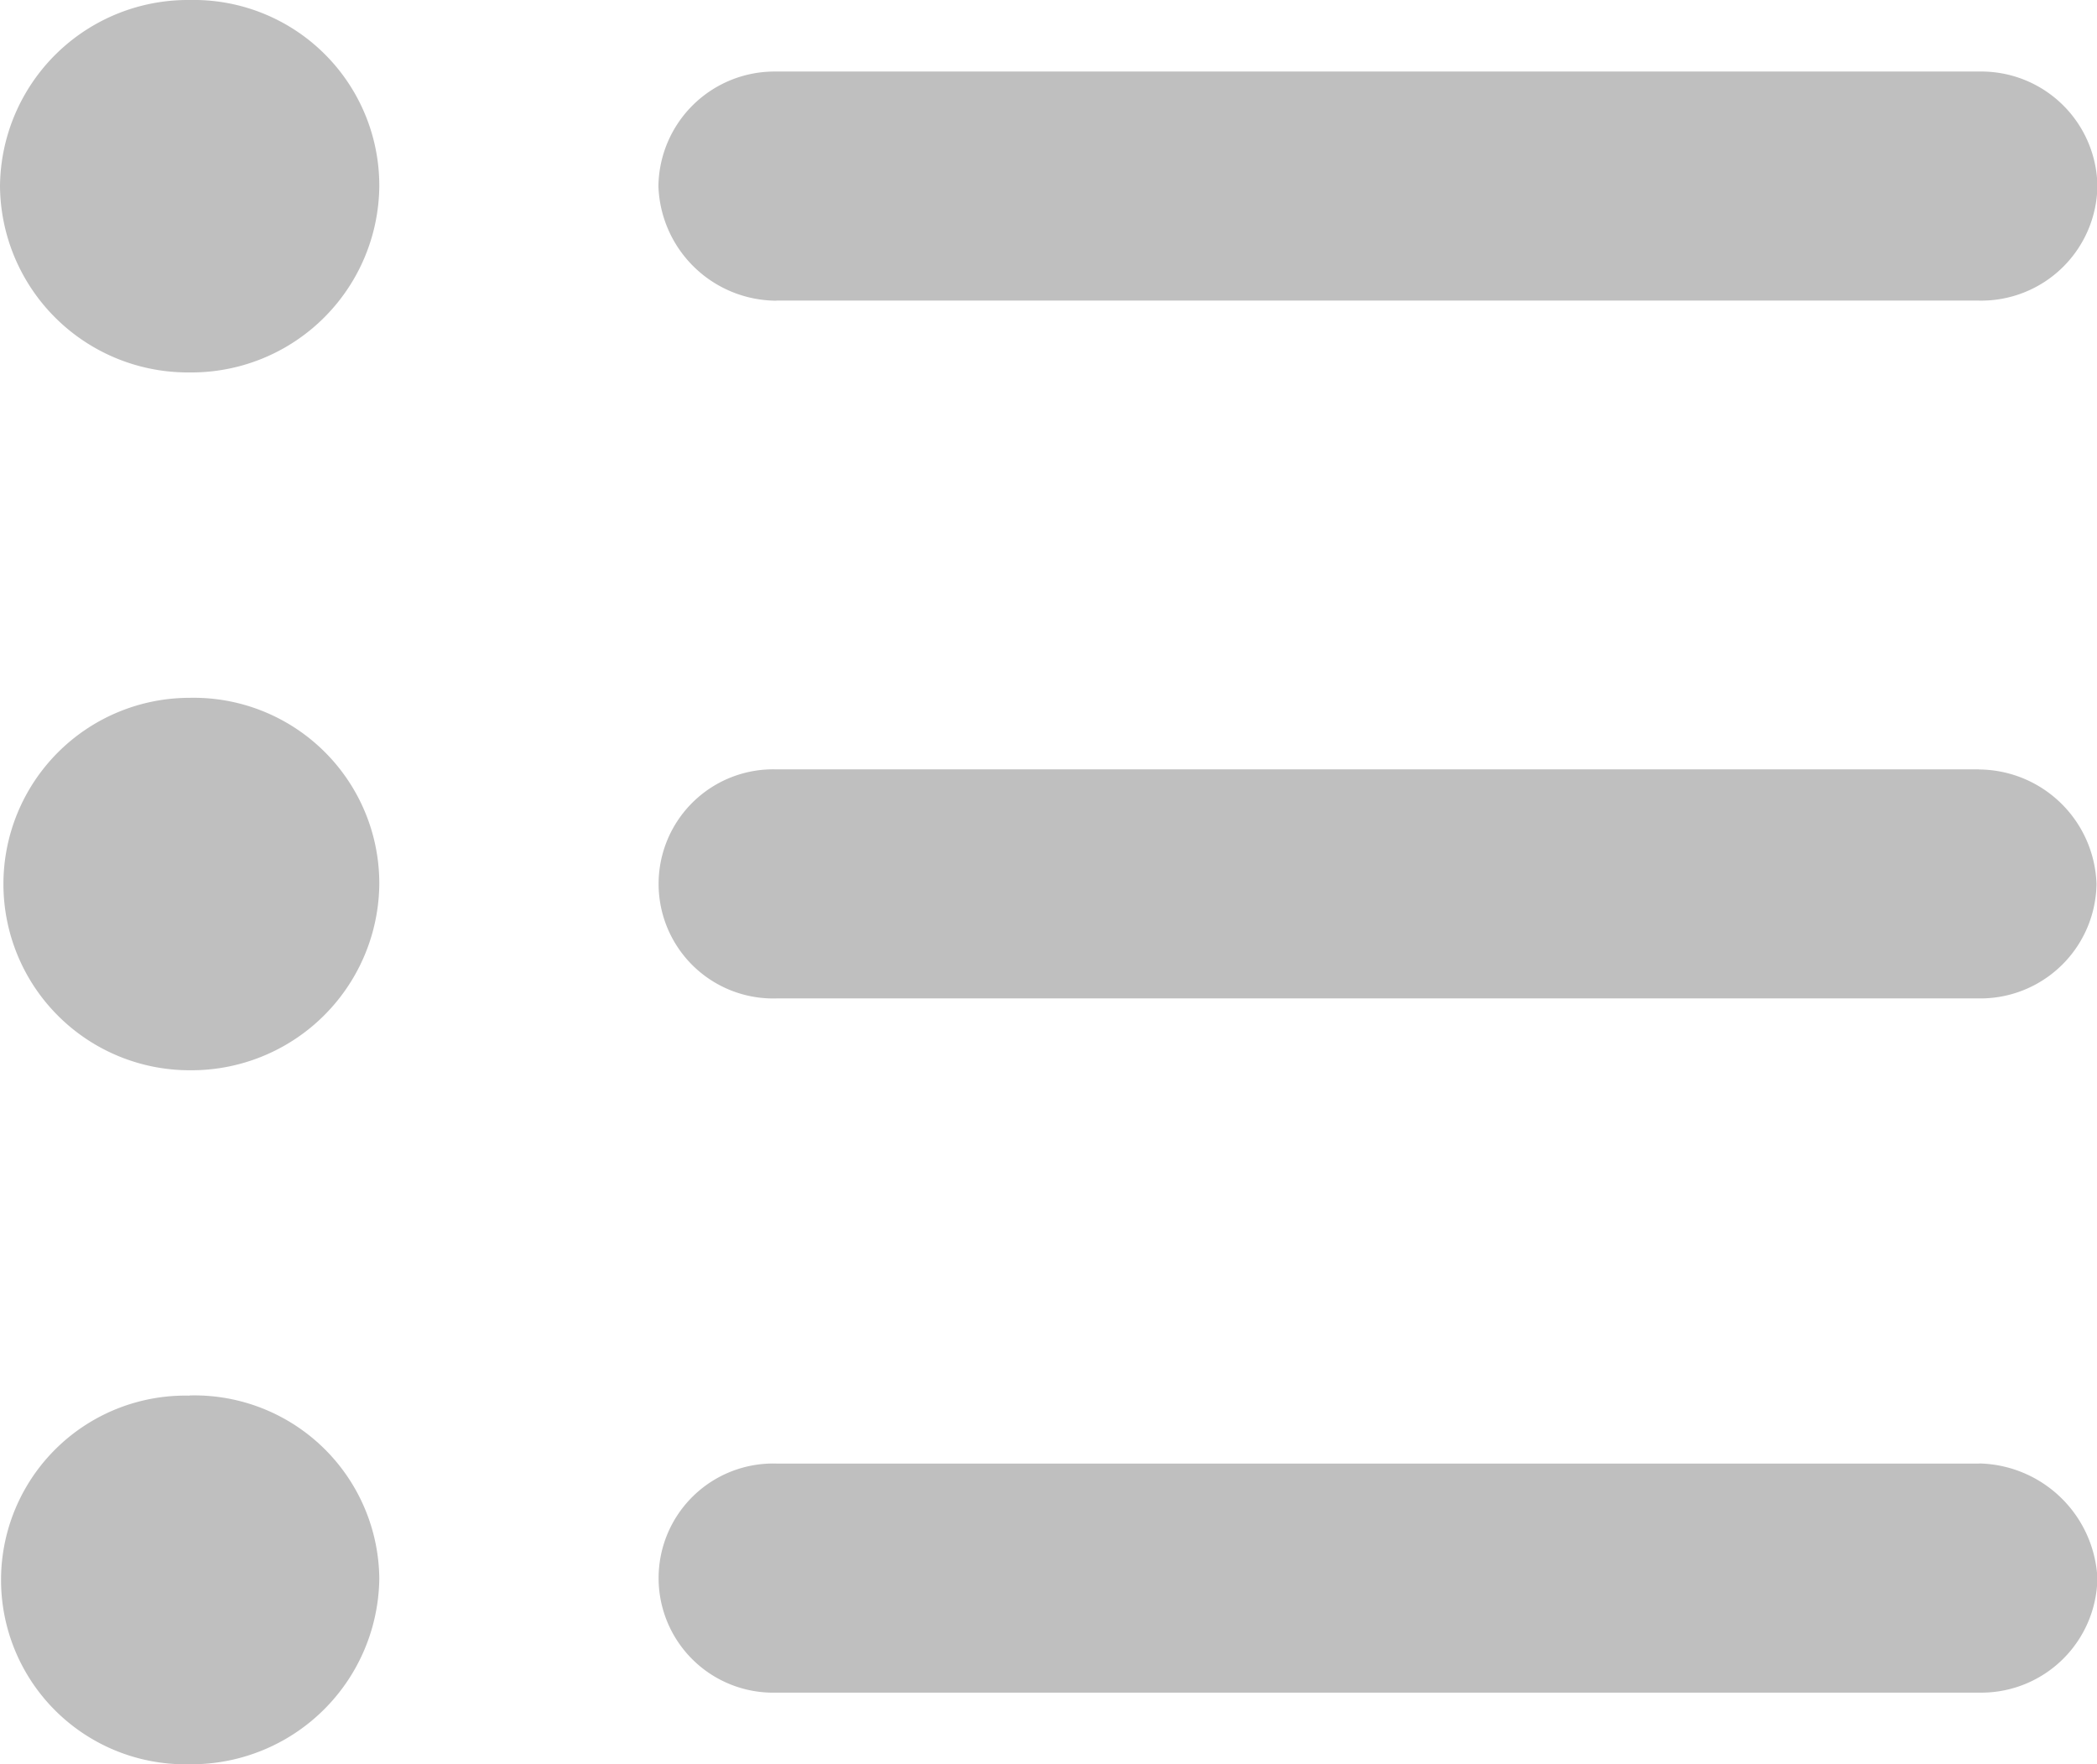 <svg xmlns="http://www.w3.org/2000/svg" viewBox="0 0 21.396 18"><defs><style>.a{fill:#bfbfbf;}</style></defs><path class="a" d="M7.923,3.067H20.191A1.185,1.185,0,0,0,21.4,1.9,1.185,1.185,0,0,0,20.191.73H7.923A1.185,1.185,0,0,0,6.718,1.9a1.209,1.209,0,0,0,1.2,1.168ZM20.191,7.85H7.923a1.169,1.169,0,1,0,0,2.337H20.191a1.185,1.185,0,0,0,1.2-1.168,1.208,1.208,0,0,0-1.2-1.168Zm0,7.083H7.923a1.169,1.169,0,1,0,0,2.337H20.191A1.185,1.185,0,0,0,21.4,16.1a1.234,1.234,0,0,0-1.2-1.168ZM1.935,0A1.917,1.917,0,0,0,0,1.9,1.917,1.917,0,0,0,1.935,3.8,1.917,1.917,0,0,0,3.87,1.9,1.894,1.894,0,0,0,1.935,0Zm0,7.12a1.9,1.9,0,1,0,0,3.8,1.917,1.917,0,0,0,1.935-1.9,1.894,1.894,0,0,0-1.935-1.9Zm0,7.12a1.881,1.881,0,1,0,0,3.761A1.917,1.917,0,0,0,3.87,16.1a1.887,1.887,0,0,0-1.935-1.862Zm0,0" transform="translate(0 0)"/></svg>